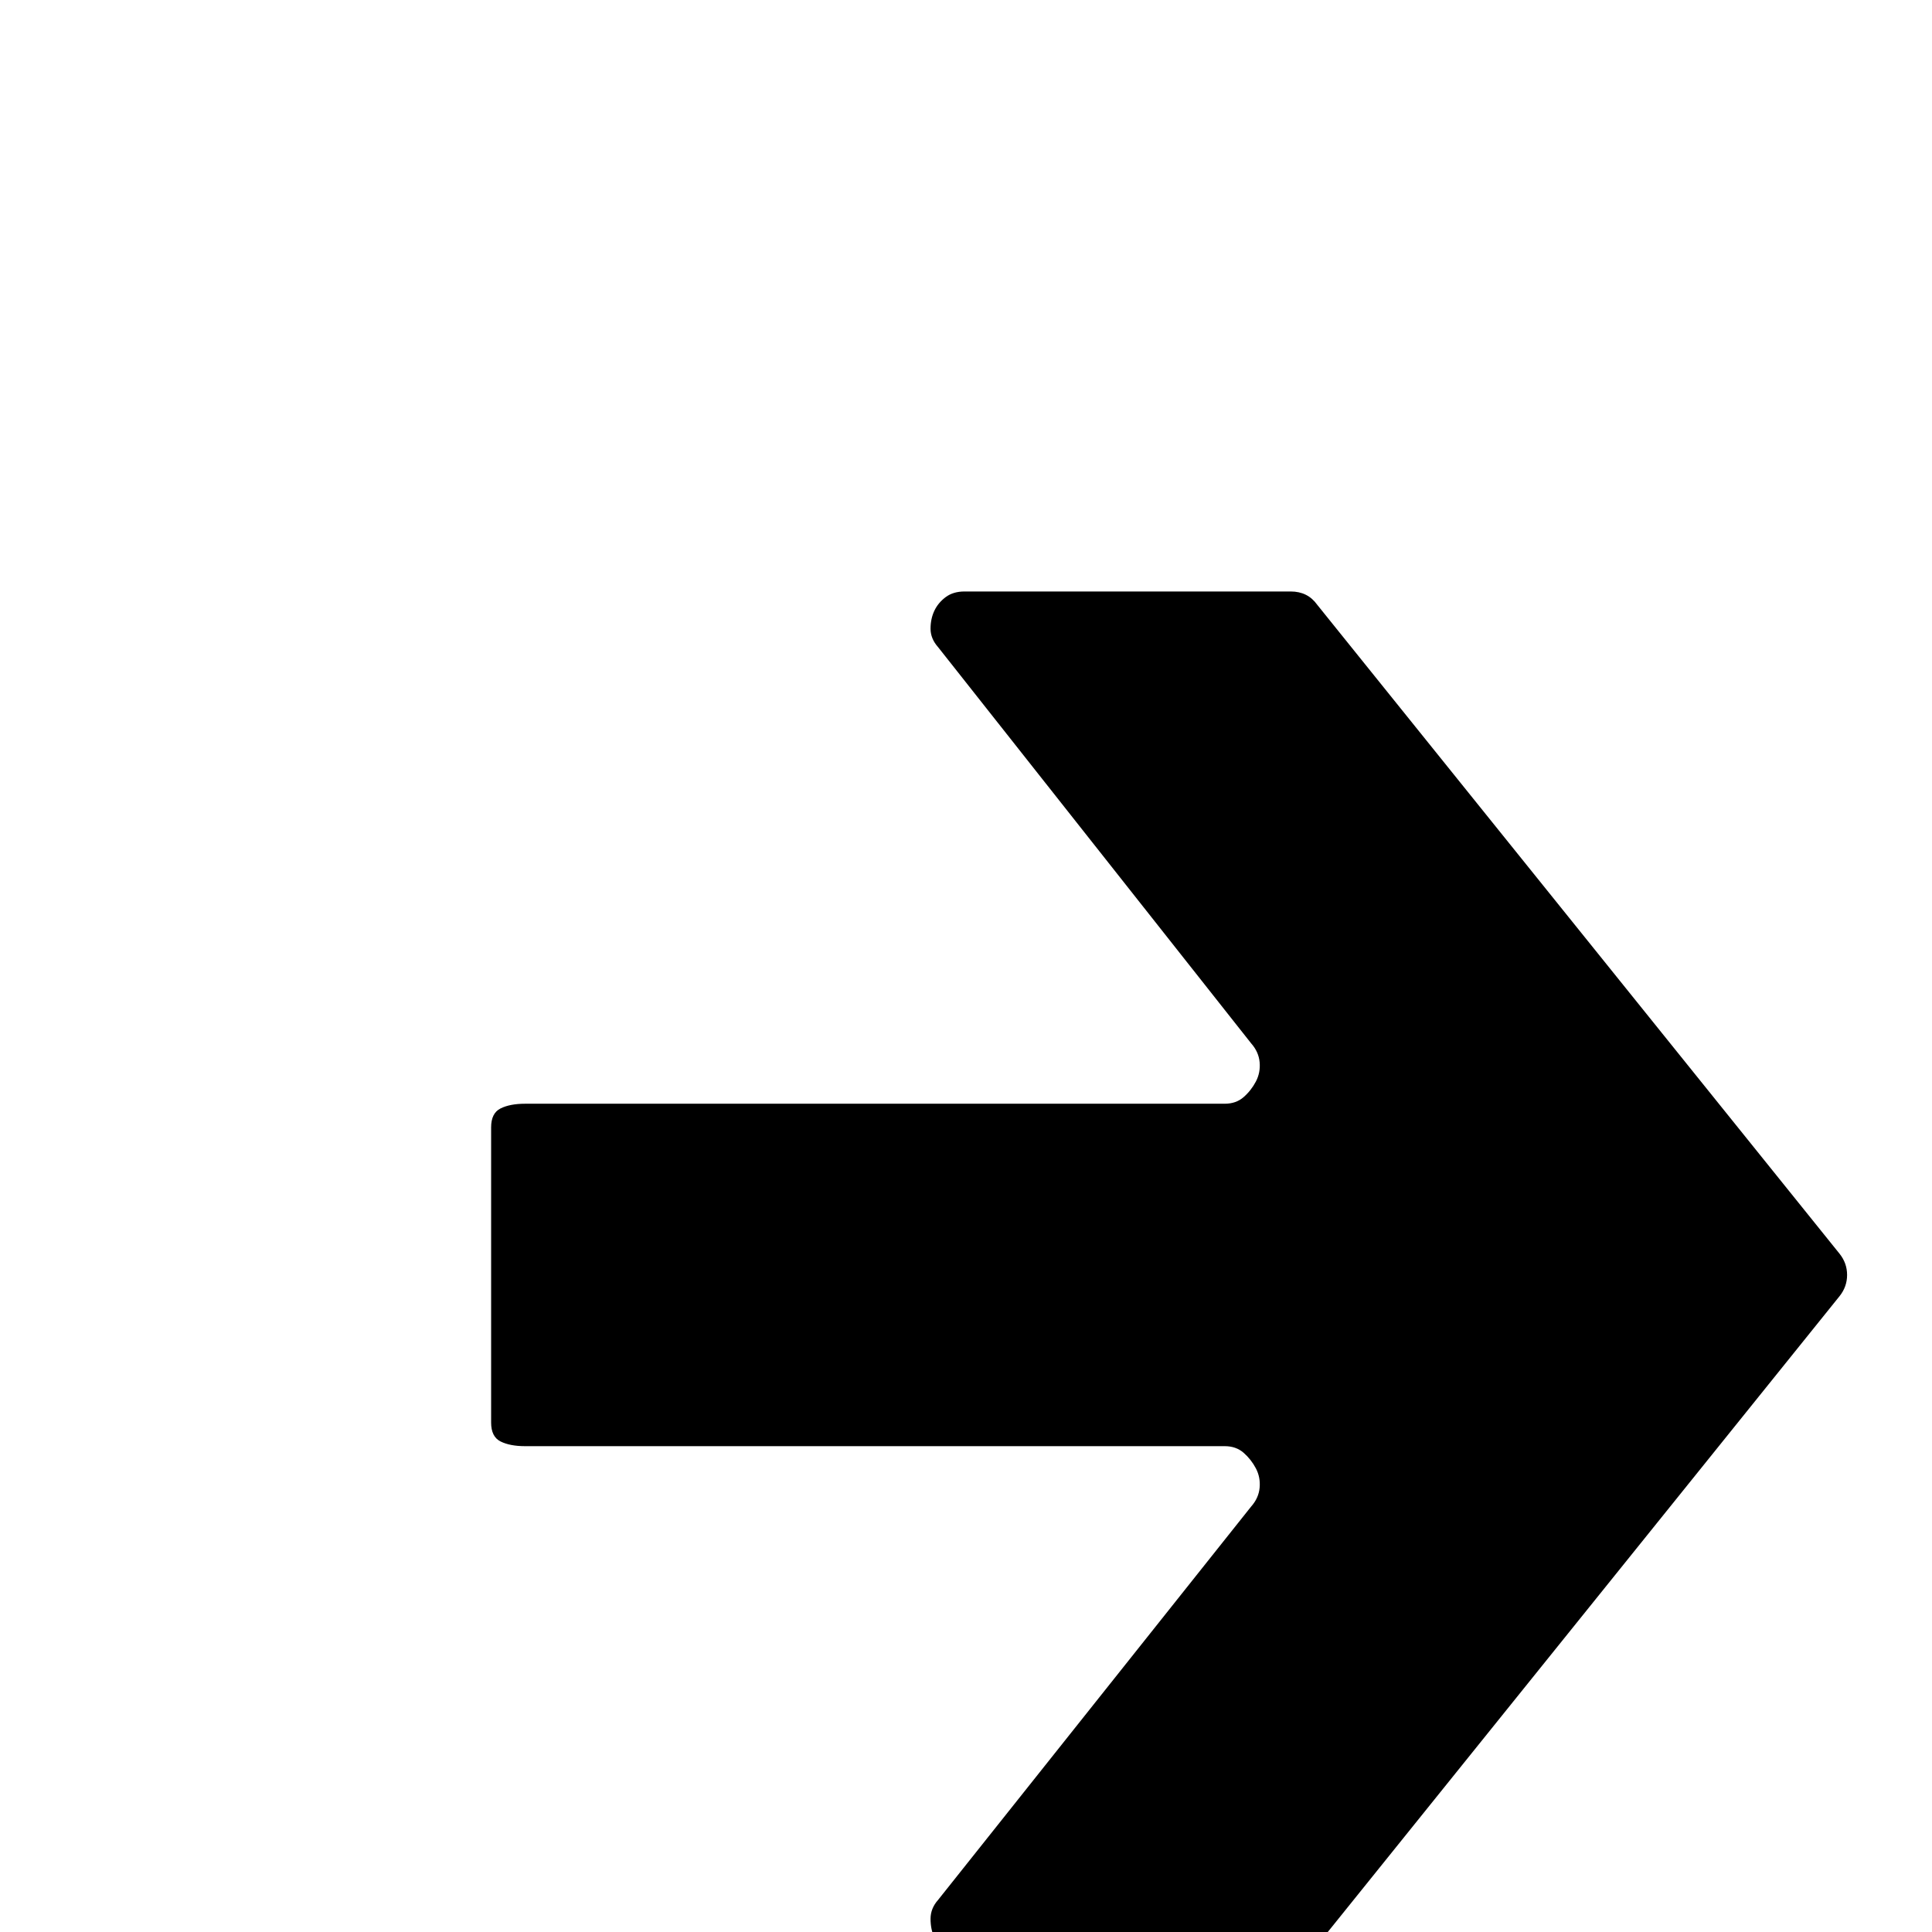 <?xml version="1.0" standalone="no"?>
<!DOCTYPE svg PUBLIC "-//W3C//DTD SVG 1.1//EN" "http://www.w3.org/Graphics/SVG/1.1/DTD/svg11.dtd" >
<svg xmlns="http://www.w3.org/2000/svg" xmlns:xlink="http://www.w3.org/1999/xlink" version="1.1" viewBox="0 -410 2048 2048">
  <g transform="matrix(1 0 0 -1 0 1638)">
   <path fill="currentColor"
d="M1950 719l-553.763 688q-9.996 14 -27.988 14h-345.853q-11.995 0 -19.991 -6t-11.995 -14.5q-3.998 -8.5 -3.998 -19t7.997 -19.5l331.857 -420q7.997 -9 8.996 -20q1 -11 -3.998 -20.5t-12.994 -16.5q-7.997 -7 -19.992 -7h-741.683
q-15.993 0 -25.989 -5q-9.995 -5 -9.995 -20v-313q0 -15 9.995 -20q9.996 -5 25.989 -5h741.683q11.995 0 19.992 -7q7.996 -7 12.994 -16.5t3.998 -20.5q-0.999 -11 -8.996 -20l-331.857 -417q-7.997 -9 -7.997 -20t3.998 -20
q3.999 -9 11.995 -15.5t19.991 -6.5h345.853q17.992 0 27.988 14l553.763 688q7.997 10 7.997 22.5t-7.997 22.5z" />
  </g>

</svg>
